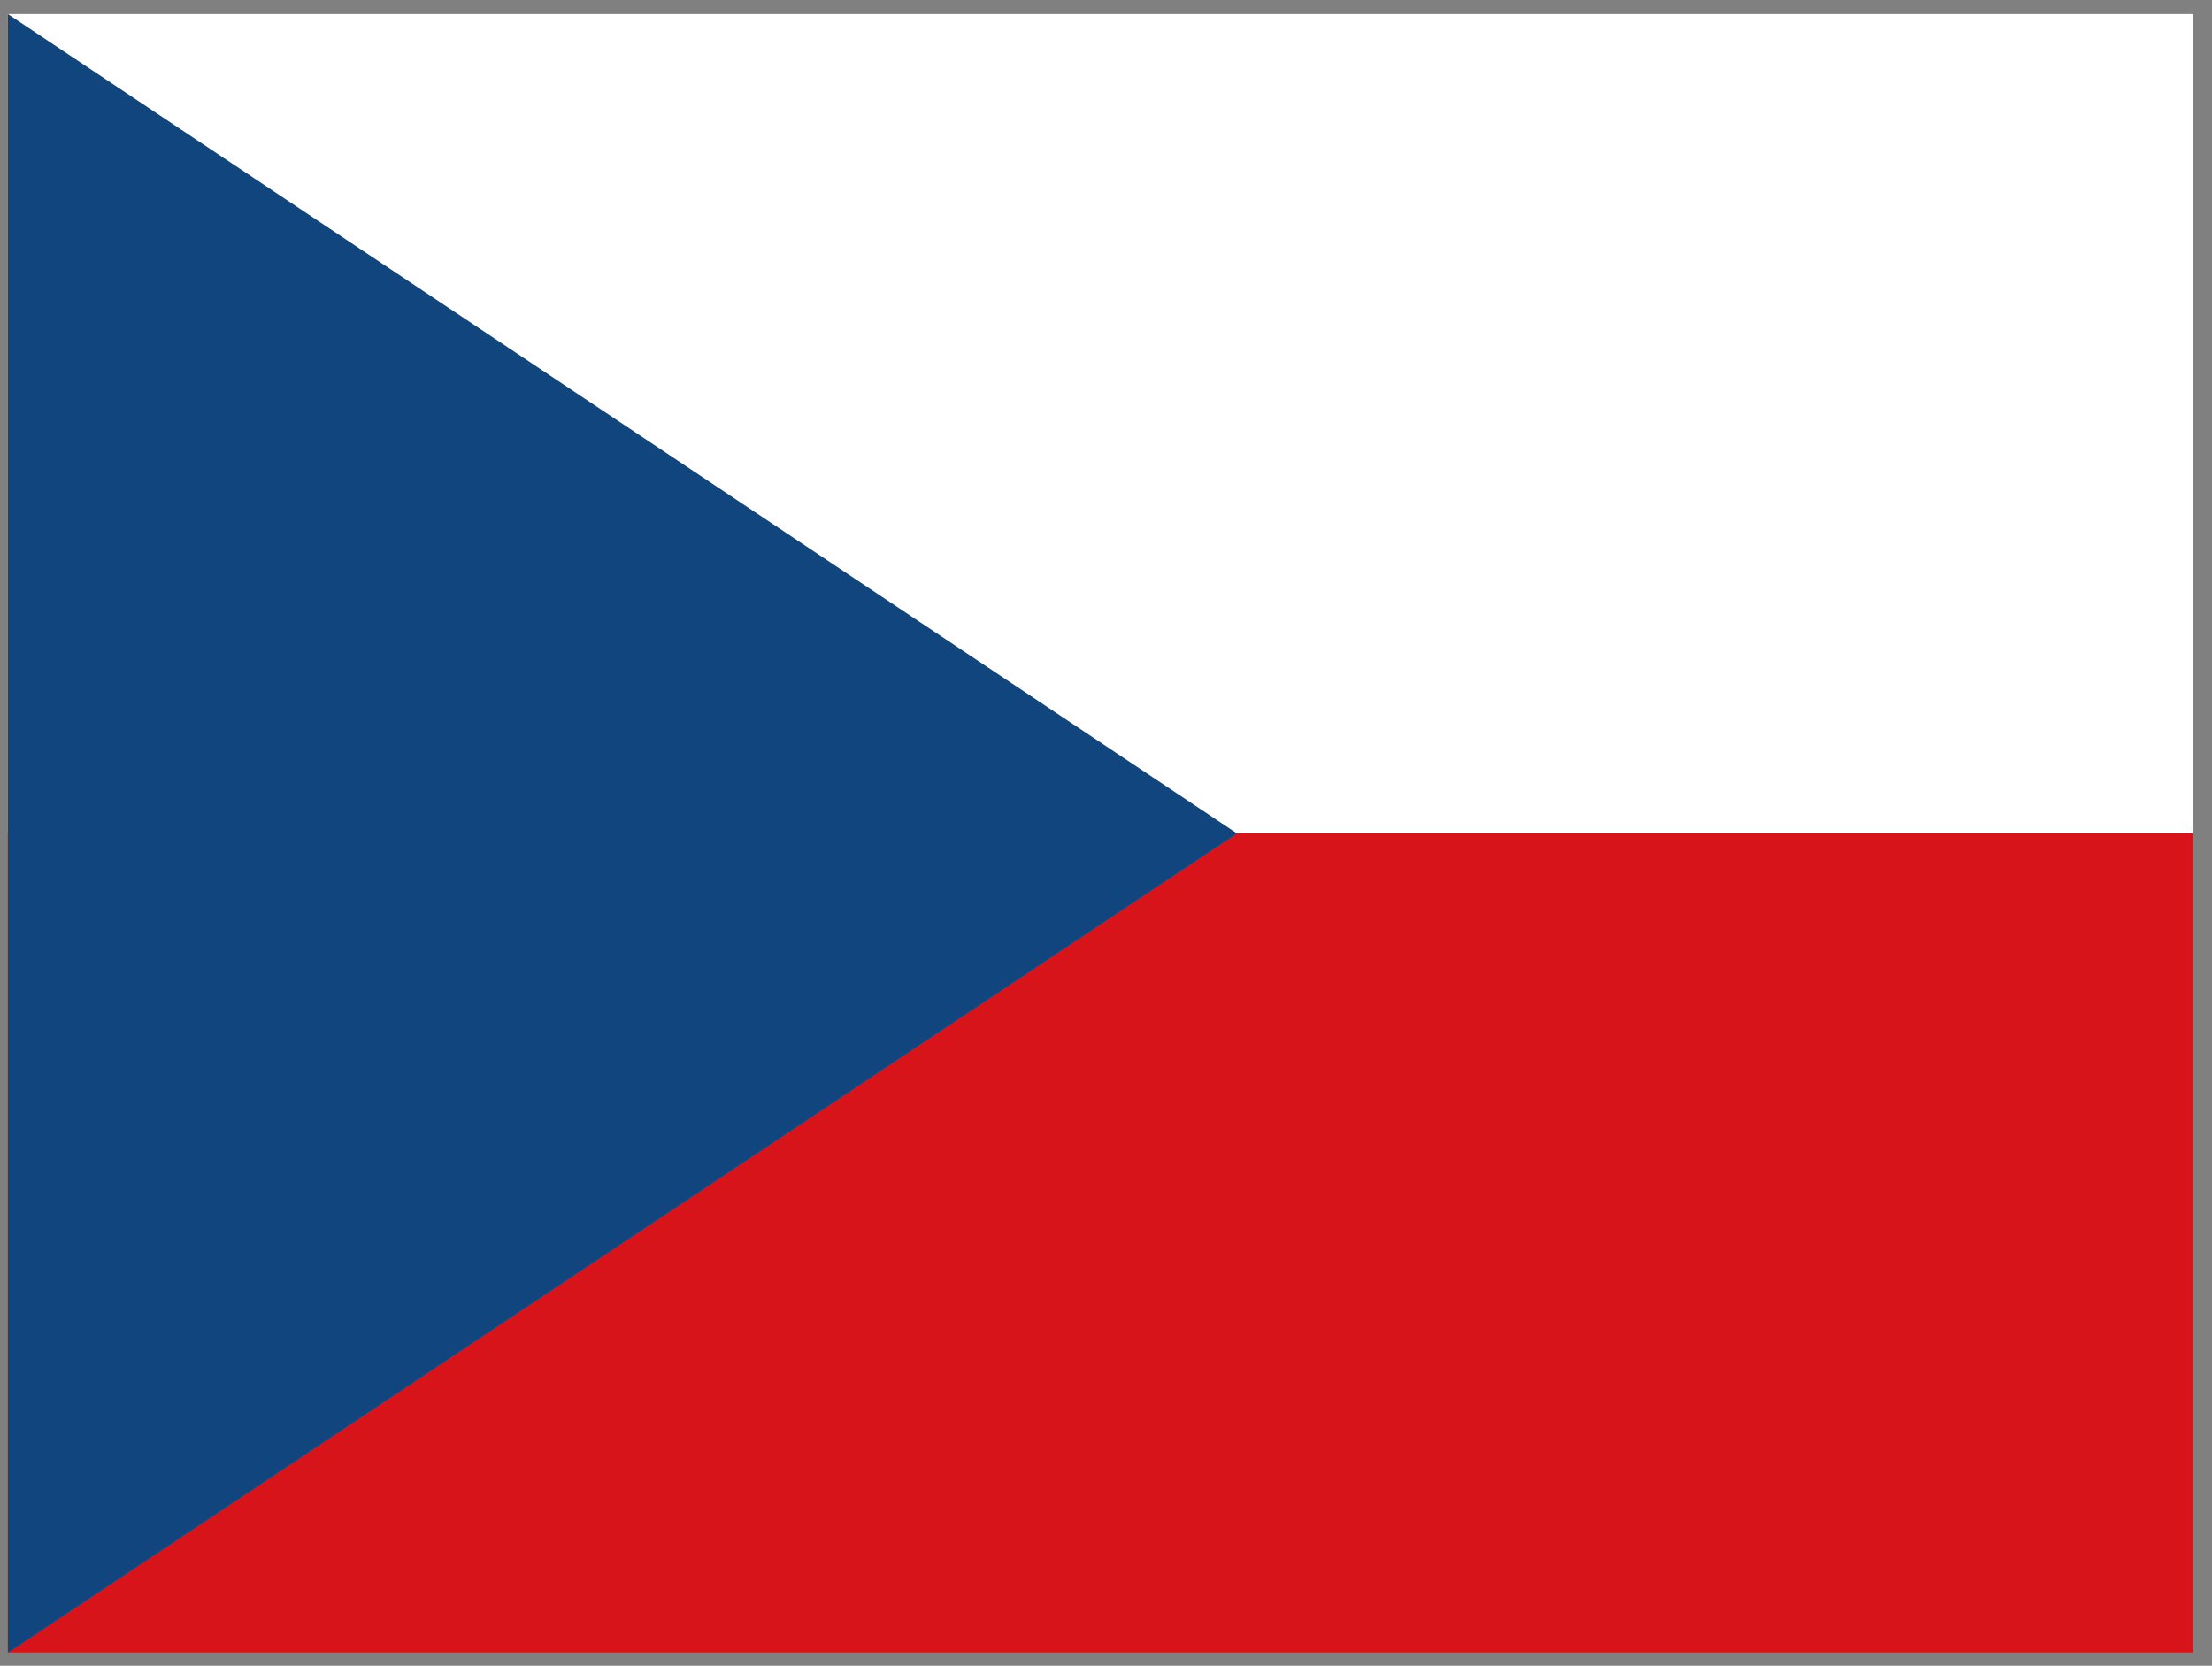 <svg width="81" height="61" viewBox="0 0 81 61" fill="none" xmlns="http://www.w3.org/2000/svg">
<rect x="0" y="0" width="81" height="61" fill="#808080" stroke="none"/>
<g clip-path="url(#clip0_4447_20252)">
<path d="M0.289 0.515H80.289V30.515H0.289V0.515Z" fill="white"/>
<path d="M0.289 30.515H80.289V60.515H0.289V30.515Z" fill="#D7141A"/>
<path d="M45.289 30.515L0.289 0.515V60.515L45.289 30.515Z" fill="#11457E"/>
</g>
<defs>
<clipPath id="clip0_4447_20252">
<rect width="80" height="60" fill="white" transform="translate(0.289 0.515)"/>
</clipPath>
</defs>
</svg>
